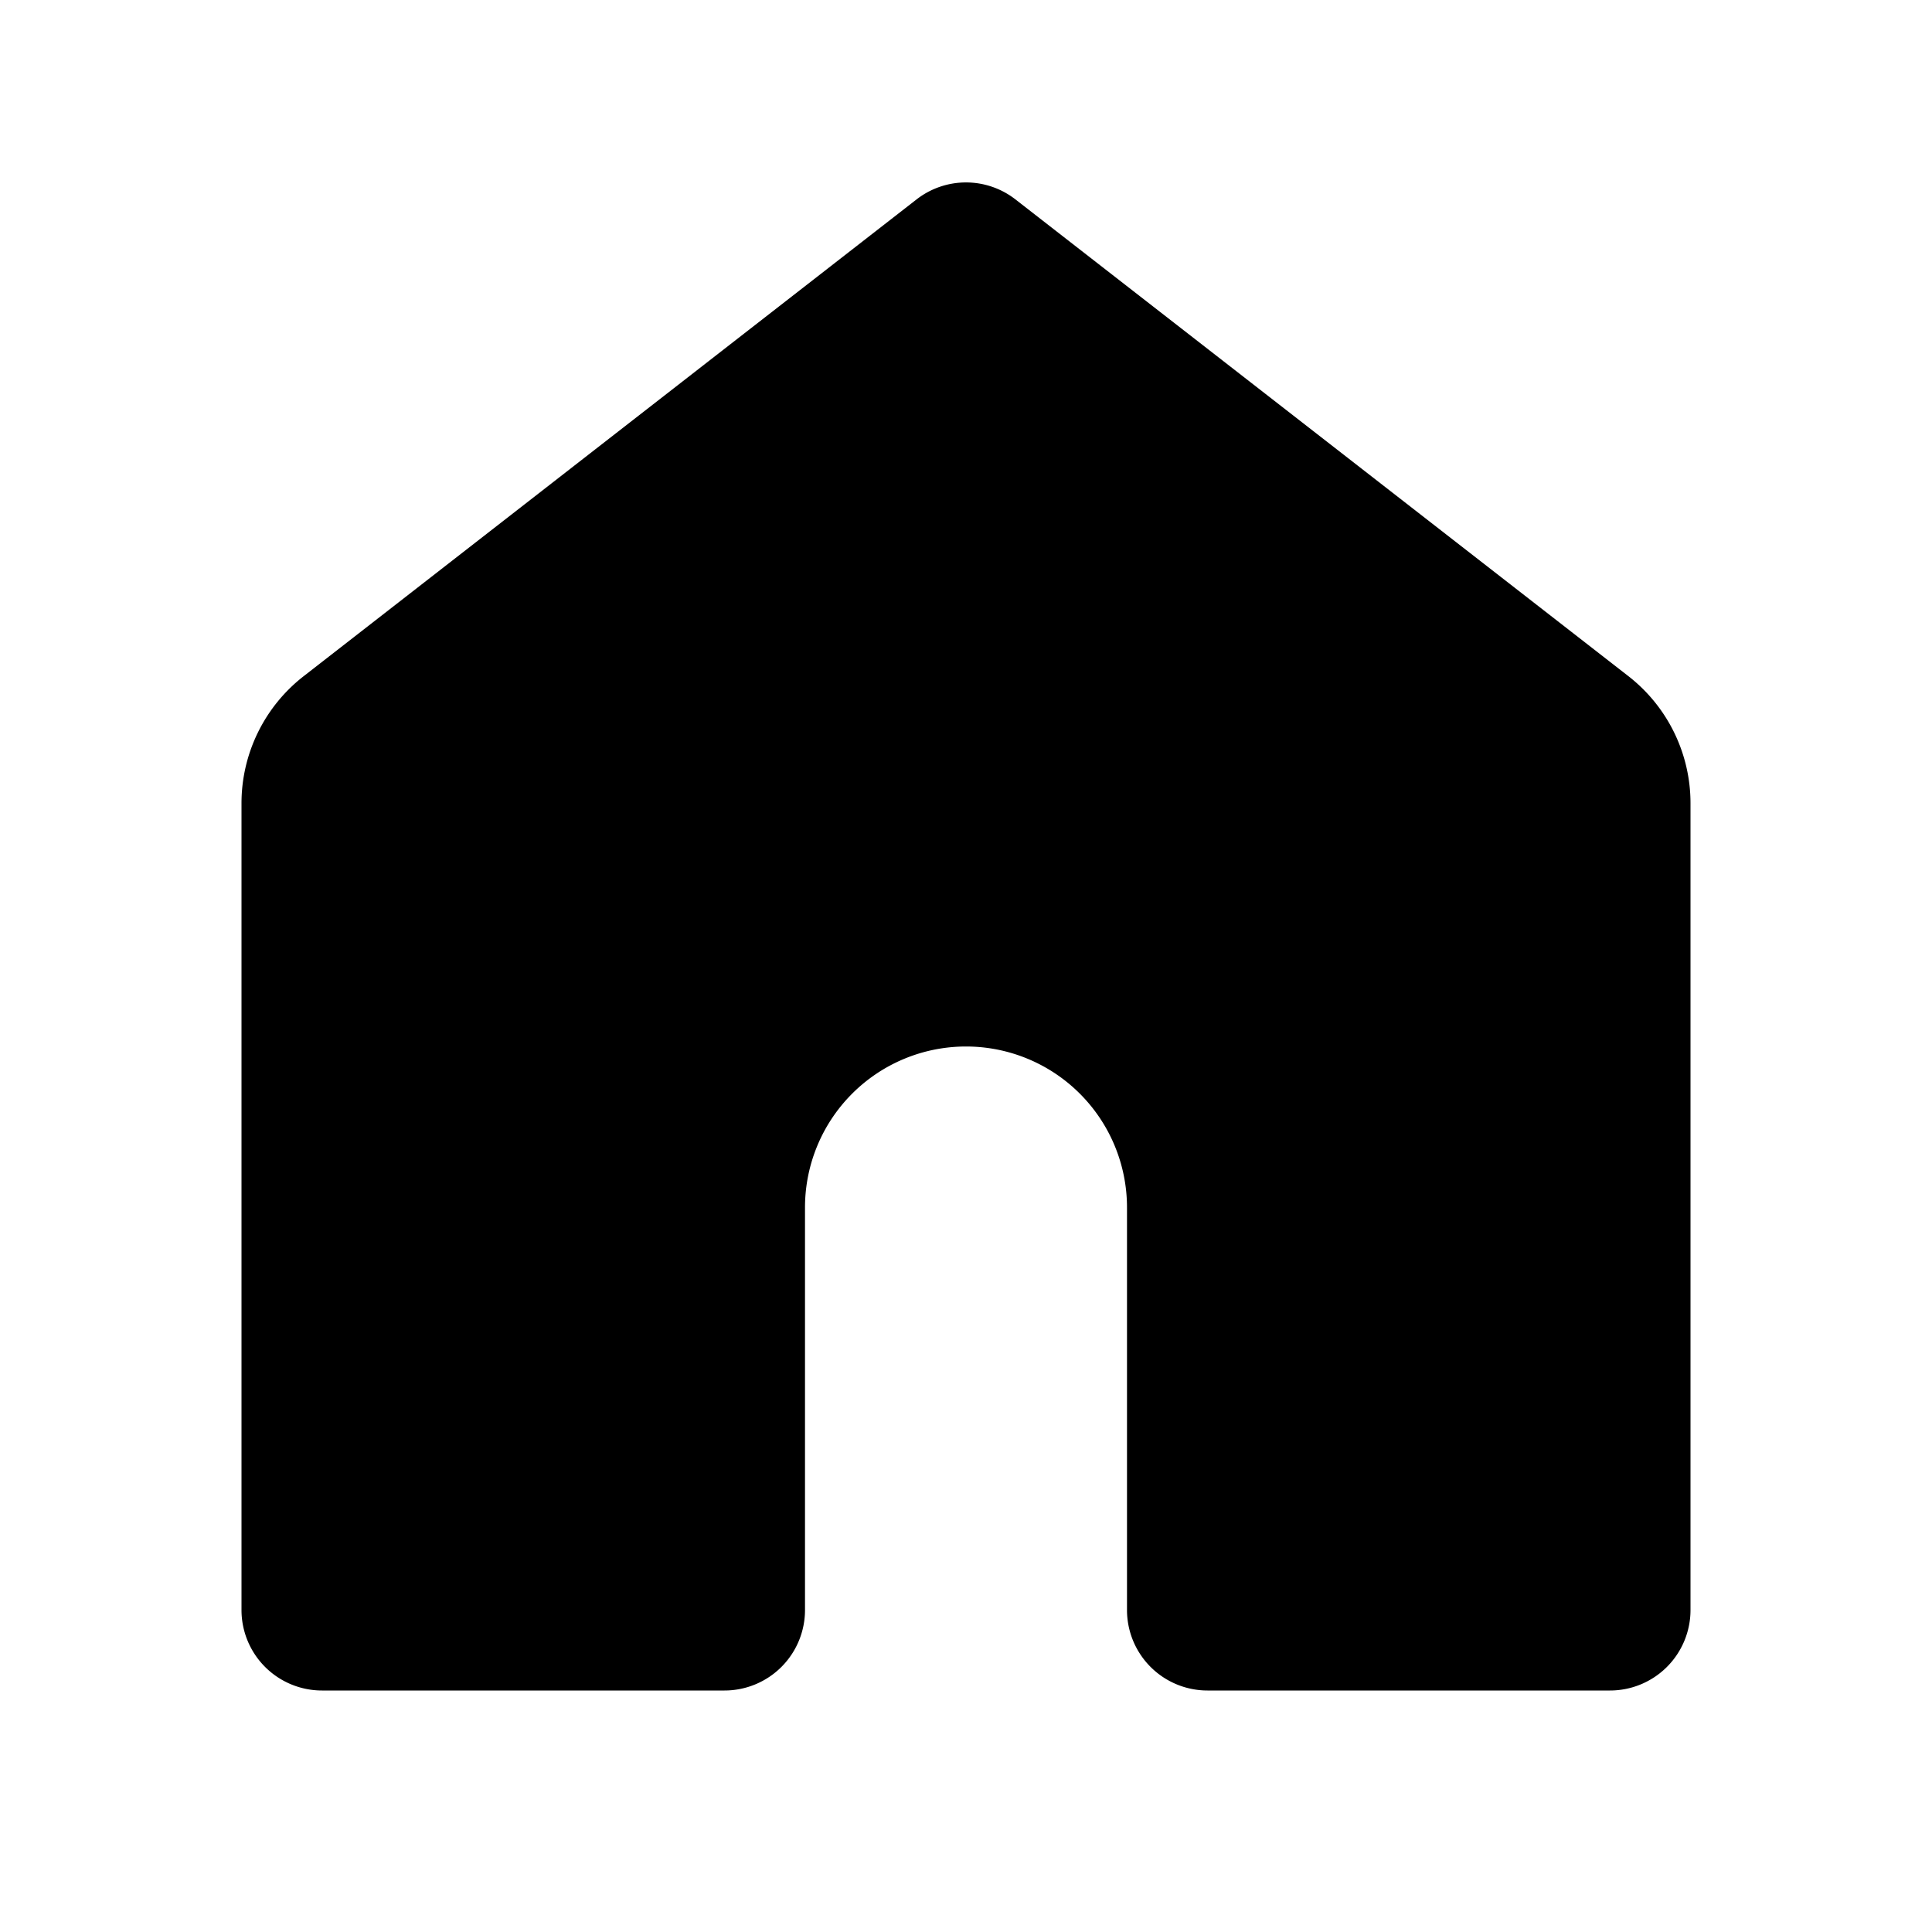 <svg xmlns="http://www.w3.org/2000/svg" width="24" height="24" fill="none" viewBox="0 0 24 24"><path fill="#313234" fill-rule="evenodd" d="M3 20a1 1 0 0 0 1 1h5a1 1 0 0 0 1-1v-5a2 2 0 1 1 4 0v5a1 1 0 0 0 1 1h5a1 1 0 0 0 1-1V9.978a2 2 0 0 0-.772-1.579l-7.614-5.922a1 1 0 0 0-1.228 0L3.772 8.4A2 2 0 0 0 3 9.98z" clip-rule="evenodd" style="fill:#313234;fill:color(display-p3 .192 .196 .204);fill-opacity:1"/></svg>